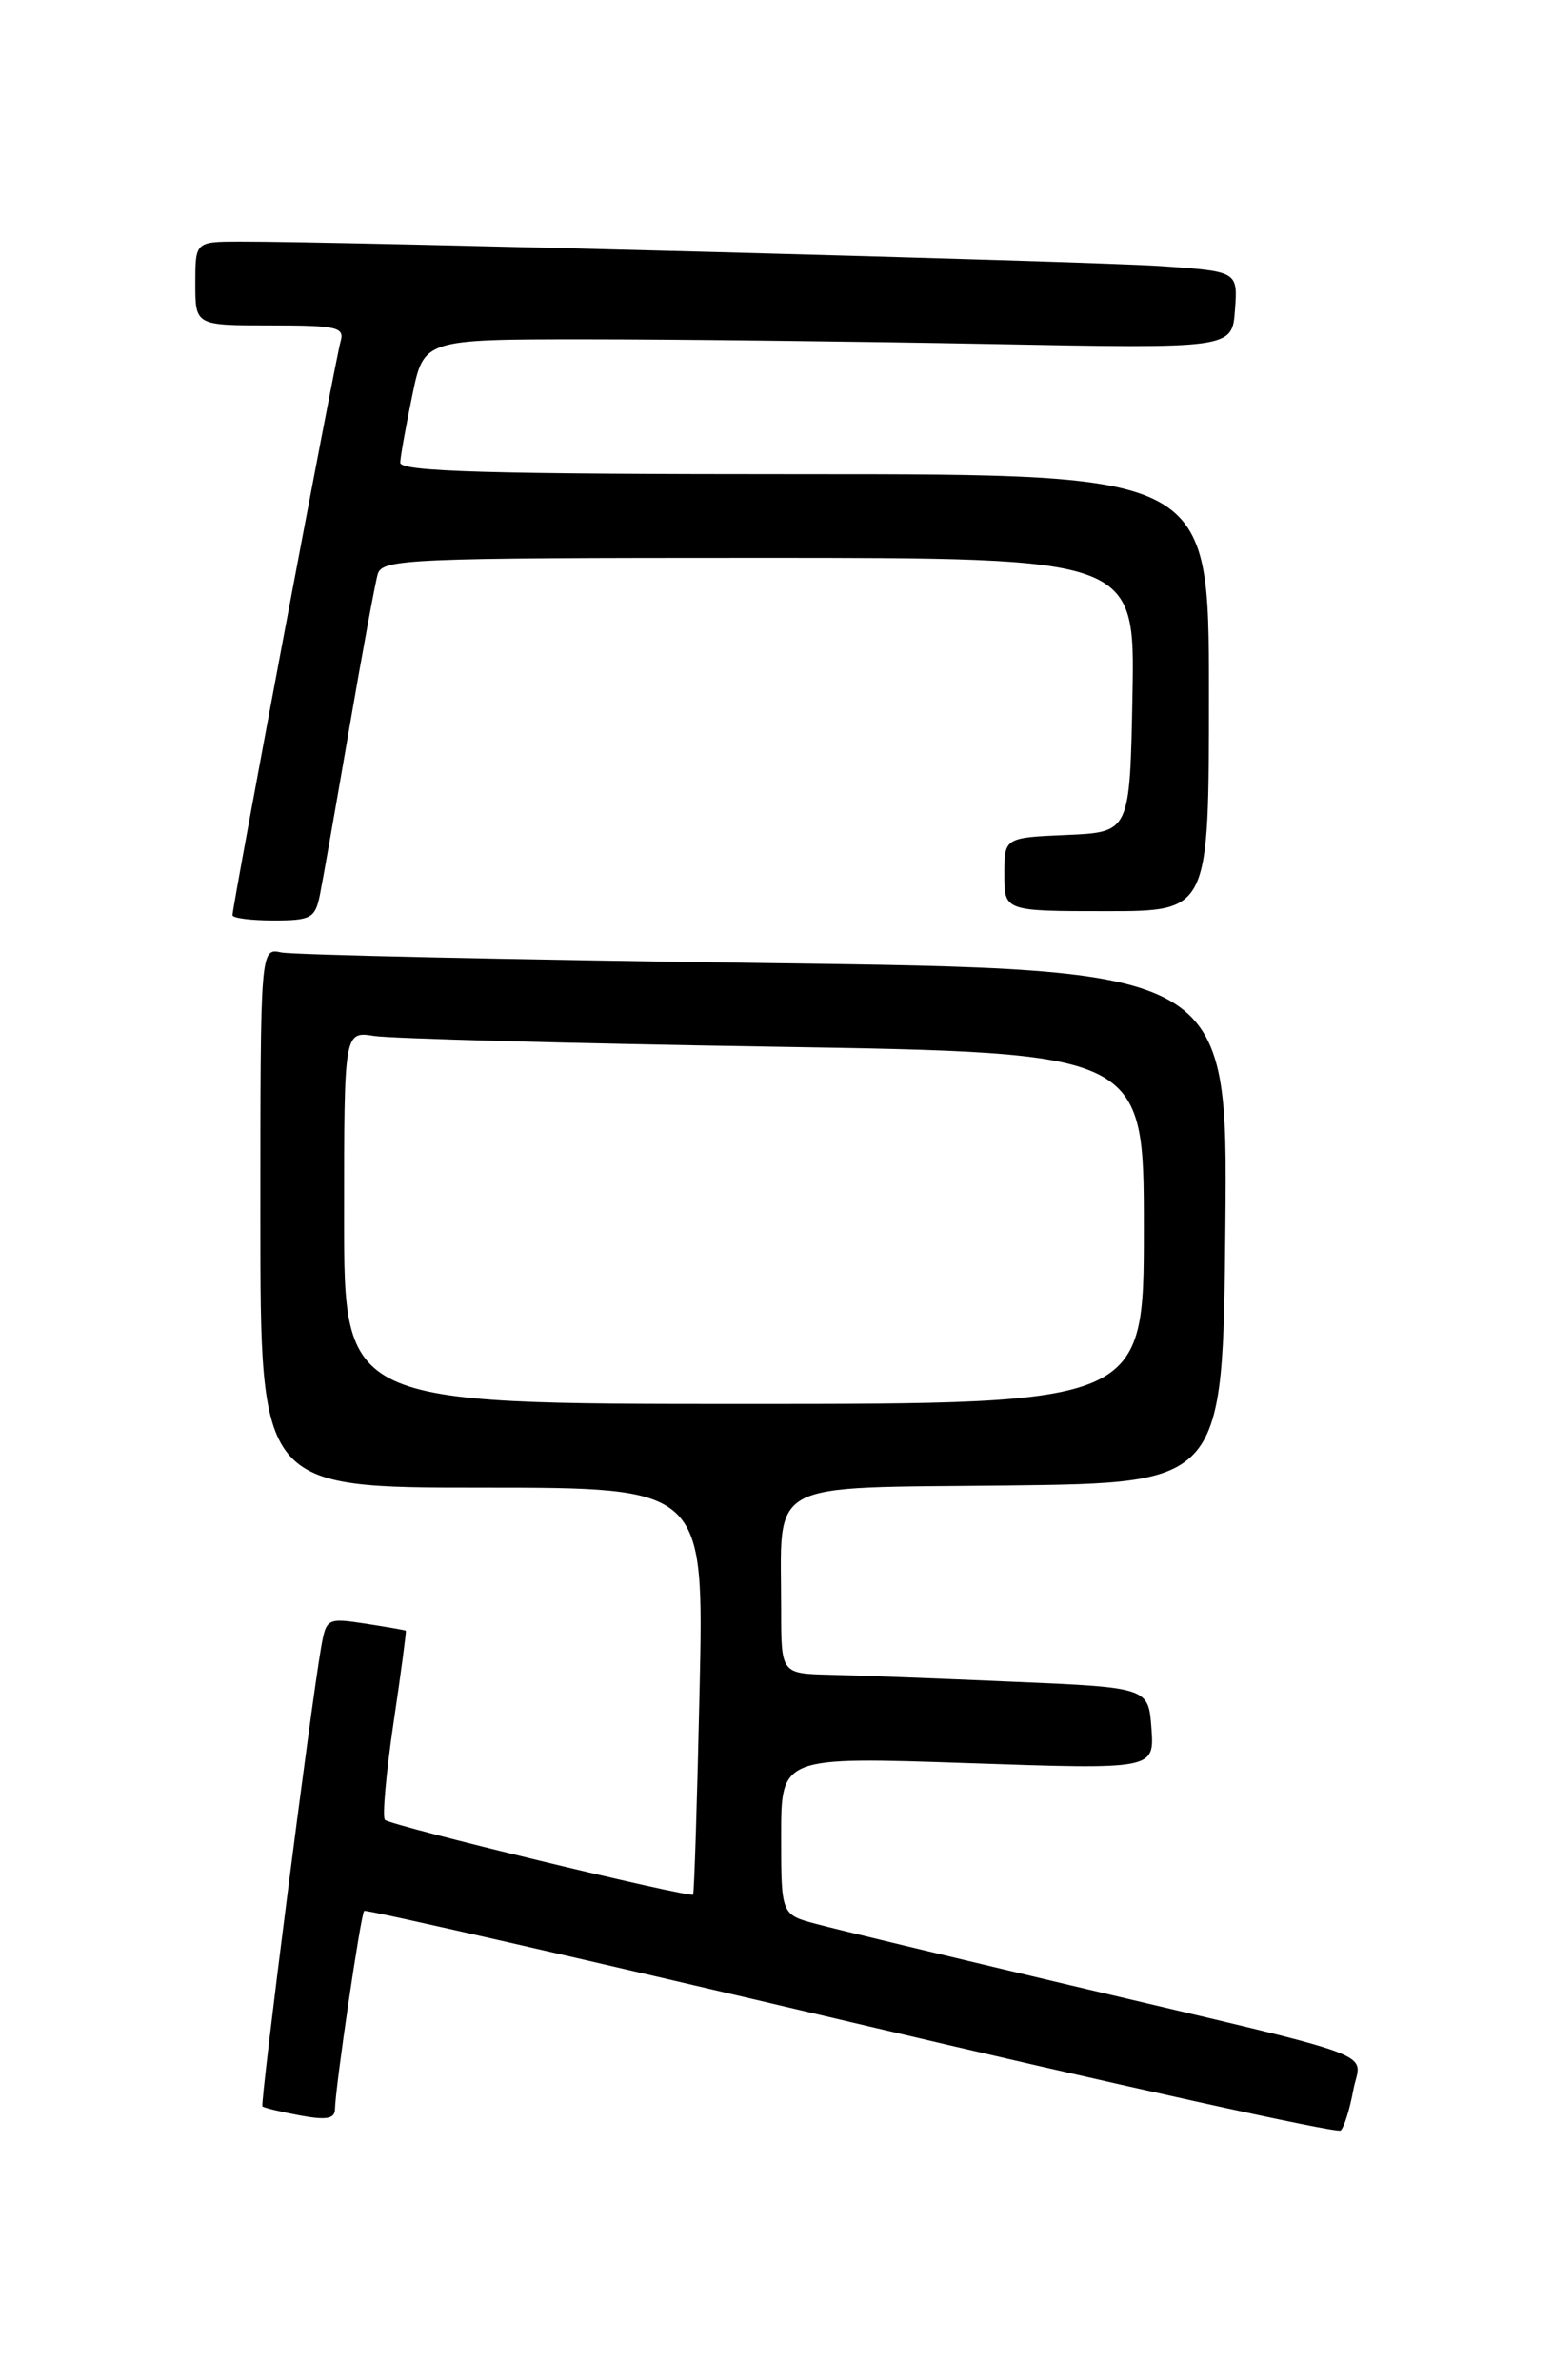<?xml version="1.0" encoding="UTF-8" standalone="no"?>
<!DOCTYPE svg PUBLIC "-//W3C//DTD SVG 1.1//EN" "http://www.w3.org/Graphics/SVG/1.1/DTD/svg11.dtd" >
<svg xmlns="http://www.w3.org/2000/svg" xmlns:xlink="http://www.w3.org/1999/xlink" version="1.1" viewBox="0 0 167 256">
 <g >
 <path fill="currentColor"
d=" M 145.52 224.82 C 146.32 220.47 149.75 221.74 115.00 213.50 C 102.07 210.43 89.81 207.48 87.75 206.92 C 84.00 205.92 84.00 205.92 84.00 197.43 C 84.00 188.94 84.00 188.94 104.07 189.63 C 124.13 190.32 124.13 190.32 123.82 185.91 C 123.50 181.50 123.50 181.50 109.00 180.88 C 101.03 180.53 92.14 180.19 89.25 180.13 C 84.00 180.00 84.00 180.00 84.00 173.12 C 84.00 158.97 81.99 160.07 108.37 159.77 C 131.50 159.50 131.50 159.50 131.77 131.87 C 132.03 104.24 132.03 104.24 82.27 103.58 C 54.89 103.21 31.49 102.70 30.25 102.44 C 28.00 101.96 28.00 101.96 28.00 130.98 C 28.00 160.00 28.00 160.00 51.86 160.00 C 75.71 160.00 75.71 160.00 75.23 181.75 C 74.97 193.71 74.65 203.62 74.53 203.77 C 74.19 204.16 42.02 196.36 41.39 195.73 C 41.10 195.43 41.51 190.76 42.31 185.35 C 43.12 179.93 43.71 175.45 43.64 175.39 C 43.56 175.33 41.61 174.99 39.30 174.63 C 35.16 174.00 35.08 174.05 34.52 177.25 C 33.39 183.75 27.95 226.29 28.22 226.55 C 28.38 226.70 30.19 227.14 32.25 227.52 C 35.09 228.05 36.00 227.89 36.02 226.86 C 36.05 224.54 38.80 205.86 39.16 205.52 C 39.35 205.35 62.90 210.73 91.50 217.49 C 120.10 224.25 143.80 229.49 144.17 229.14 C 144.54 228.79 145.15 226.84 145.52 224.82 Z  M 34.40 96.25 C 34.70 94.74 36.11 86.75 37.53 78.50 C 38.95 70.25 40.34 62.71 40.62 61.75 C 41.10 60.12 43.92 60.00 81.59 60.00 C 122.05 60.00 122.05 60.00 121.78 74.75 C 121.50 89.50 121.50 89.50 114.75 89.80 C 108.00 90.09 108.00 90.09 108.00 94.05 C 108.00 98.00 108.00 98.00 119.00 98.00 C 130.00 98.00 130.00 98.00 130.00 74.50 C 130.00 51.00 130.00 51.00 86.50 51.00 C 52.34 51.00 43.01 50.73 43.04 49.75 C 43.07 49.06 43.65 45.80 44.34 42.50 C 45.58 36.50 45.58 36.50 63.04 36.50 C 72.64 36.50 92.20 36.73 106.50 37.00 C 132.50 37.50 132.50 37.50 132.80 33.34 C 133.11 29.19 133.11 29.19 124.80 28.62 C 117.15 28.10 36.60 25.96 25.75 25.99 C 21.00 26.00 21.00 26.00 21.00 30.50 C 21.00 35.00 21.00 35.00 29.07 35.00 C 36.28 35.00 37.08 35.19 36.62 36.75 C 36.08 38.55 25.00 97.40 25.00 98.43 C 25.00 98.74 26.99 99.00 29.42 99.00 C 33.44 99.00 33.89 98.75 34.40 96.25 Z  M 37.00 130.95 C 37.00 110.91 37.00 110.91 40.25 111.42 C 42.04 111.70 61.39 112.23 83.25 112.58 C 123.00 113.23 123.00 113.23 123.00 132.12 C 123.00 151.00 123.00 151.00 80.00 151.00 C 37.00 151.00 37.00 151.00 37.00 130.95 Z "/>
</g>
</svg>